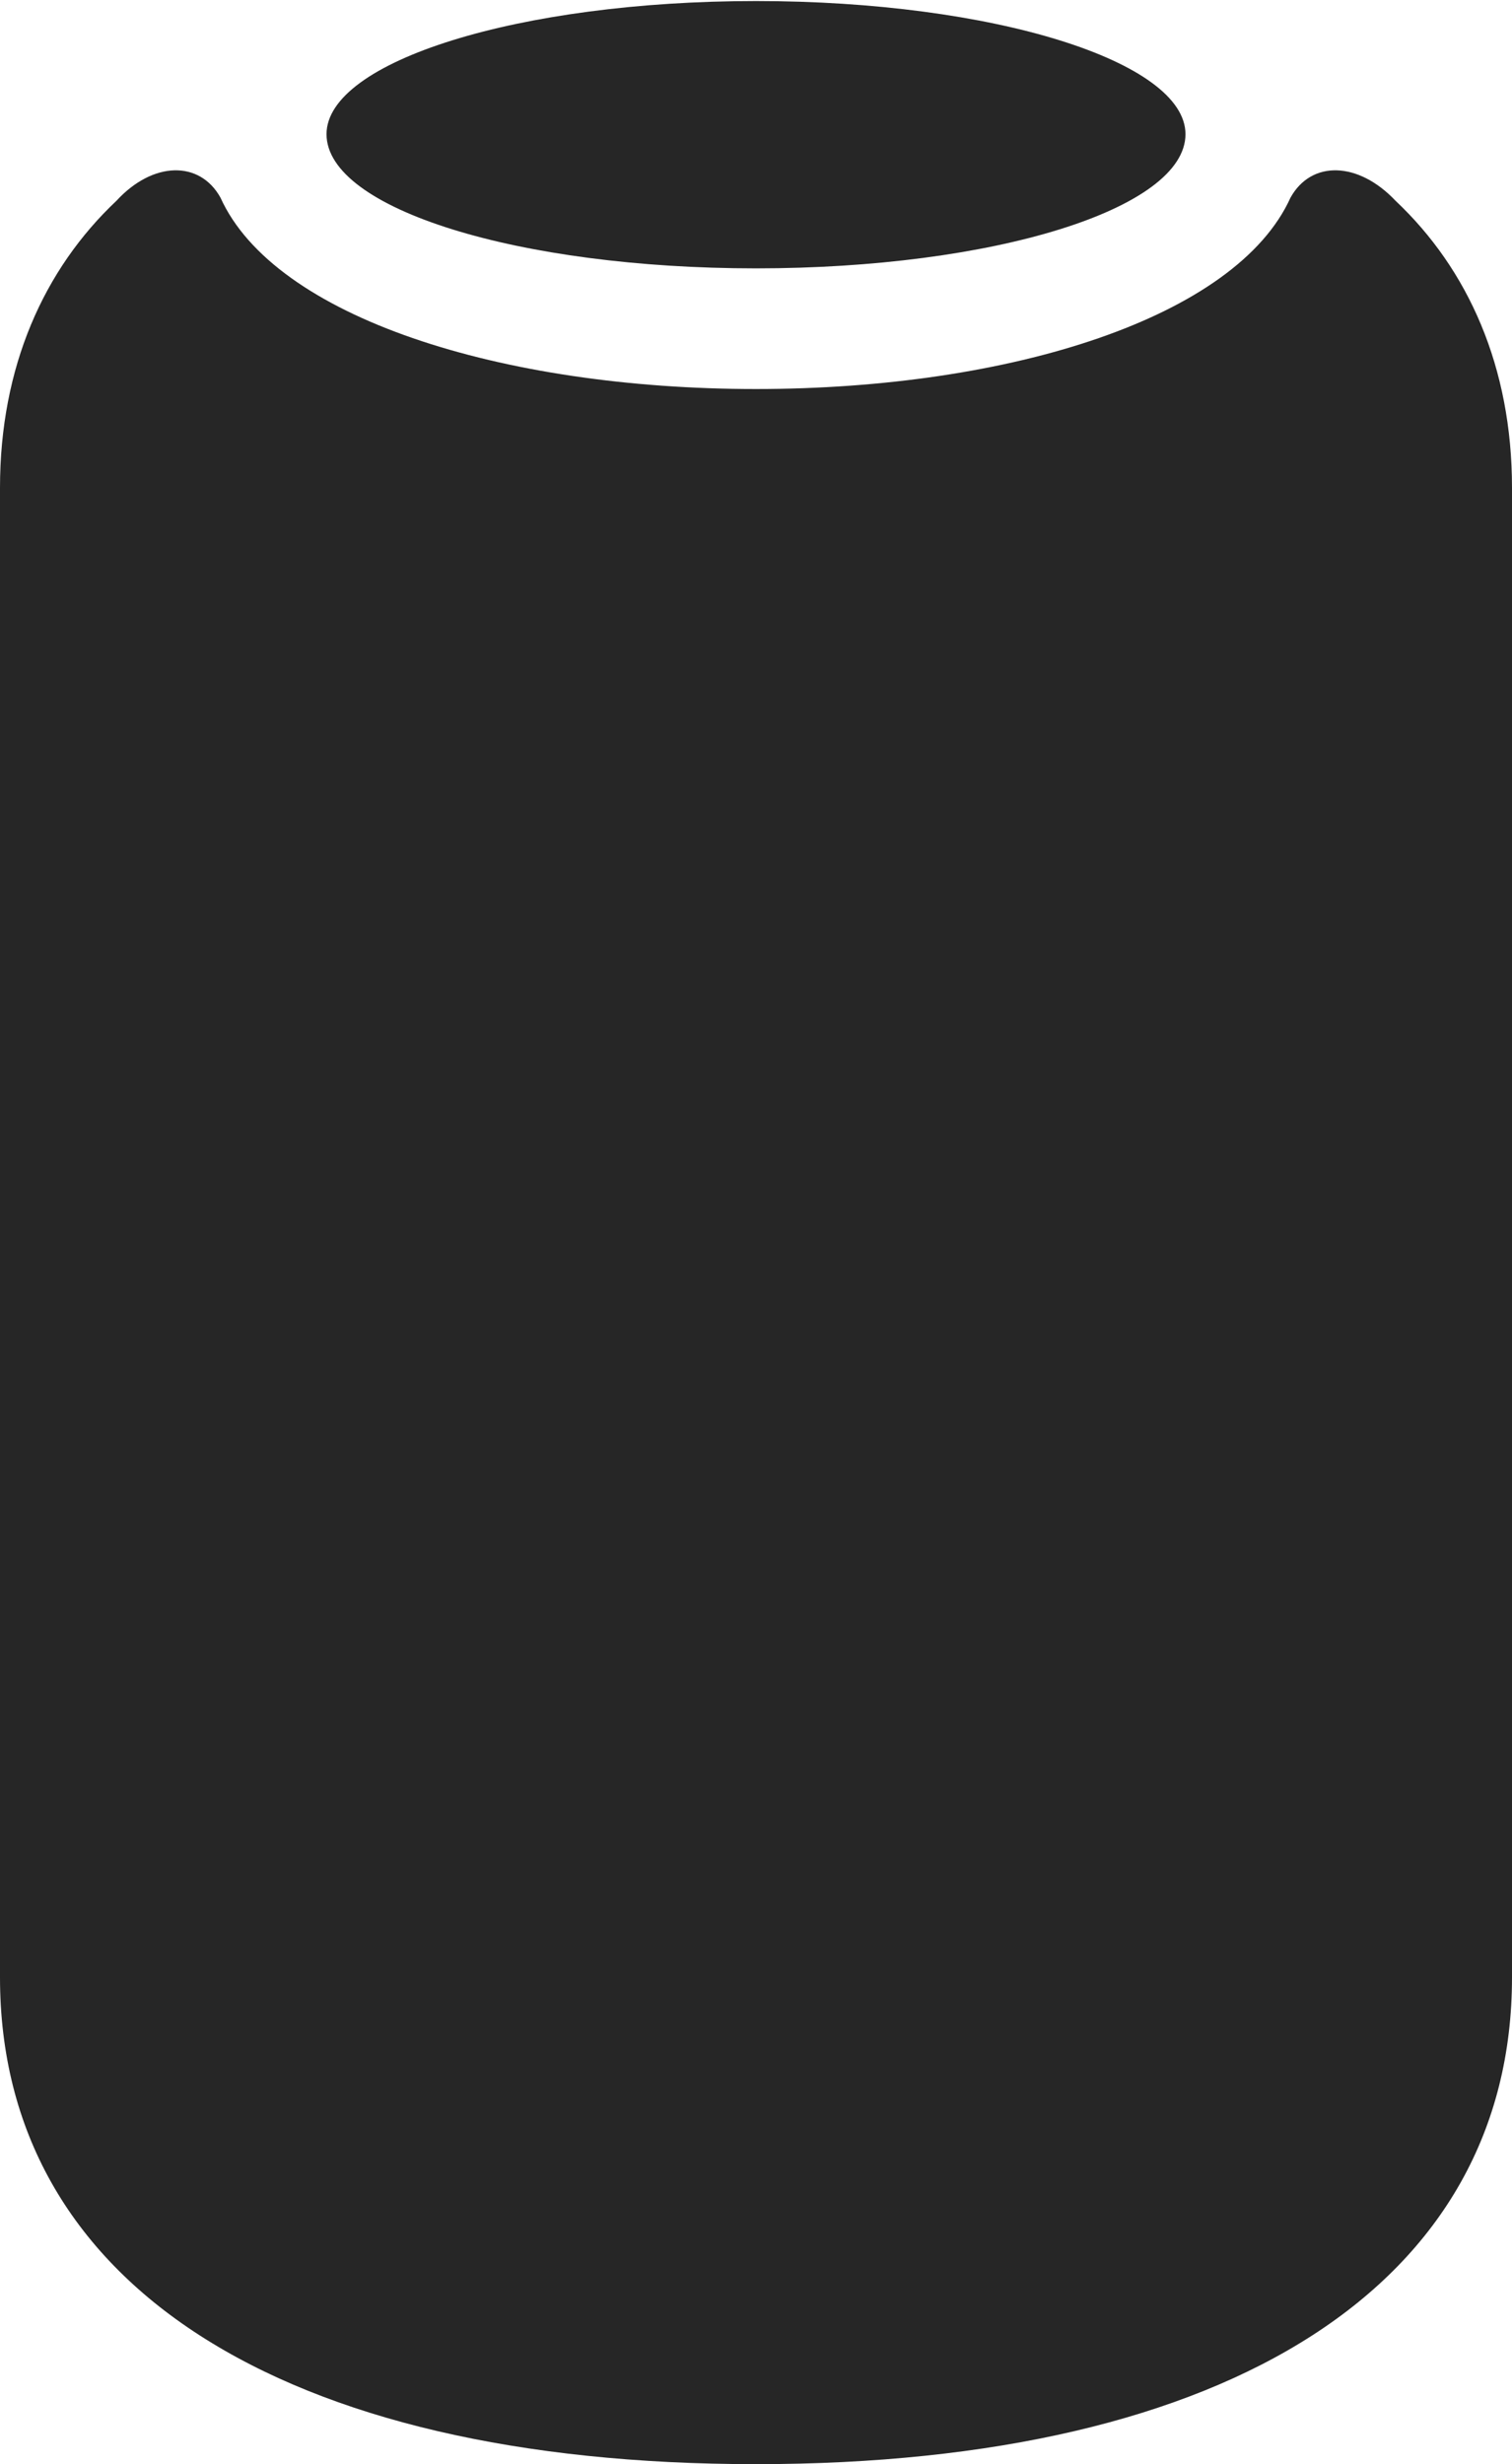 <?xml version="1.0" encoding="UTF-8"?>
<!--Generator: Apple Native CoreSVG 232.5-->
<!DOCTYPE svg
PUBLIC "-//W3C//DTD SVG 1.1//EN"
       "http://www.w3.org/Graphics/SVG/1.1/DTD/svg11.dtd">
<svg version="1.1" xmlns="http://www.w3.org/2000/svg" xmlns:xlink="http://www.w3.org/1999/xlink" width="70.996" height="115.674">
 <g>
  <rect height="115.674" opacity="0" width="70.996" x="0" y="0"/>
  <path d="M0 92.822C0 107.178 13.184 115.674 35.498 115.674C57.812 115.674 70.996 107.178 70.996 92.822L70.996 22.9C70.996 17.236 68.945 12.646 65.527 9.424C63.77 7.568 61.572 7.52 60.596 9.277C58.057 14.893 47.461 18.262 35.498 18.262C23.535 18.262 12.891 14.893 10.352 9.277C9.375 7.52 7.178 7.568 5.469 9.424C2.051 12.646 0 17.236 0 22.9ZM35.498 12.598C46.631 12.598 55.664 9.814 55.664 6.299C55.664 2.881 46.631 0.049 35.498 0.049C24.365 0.049 15.332 2.881 15.332 6.299C15.332 9.814 24.365 12.598 35.498 12.598Z" fill="#000000" fill-opacity="0.85"/>
 </g>
</svg>
